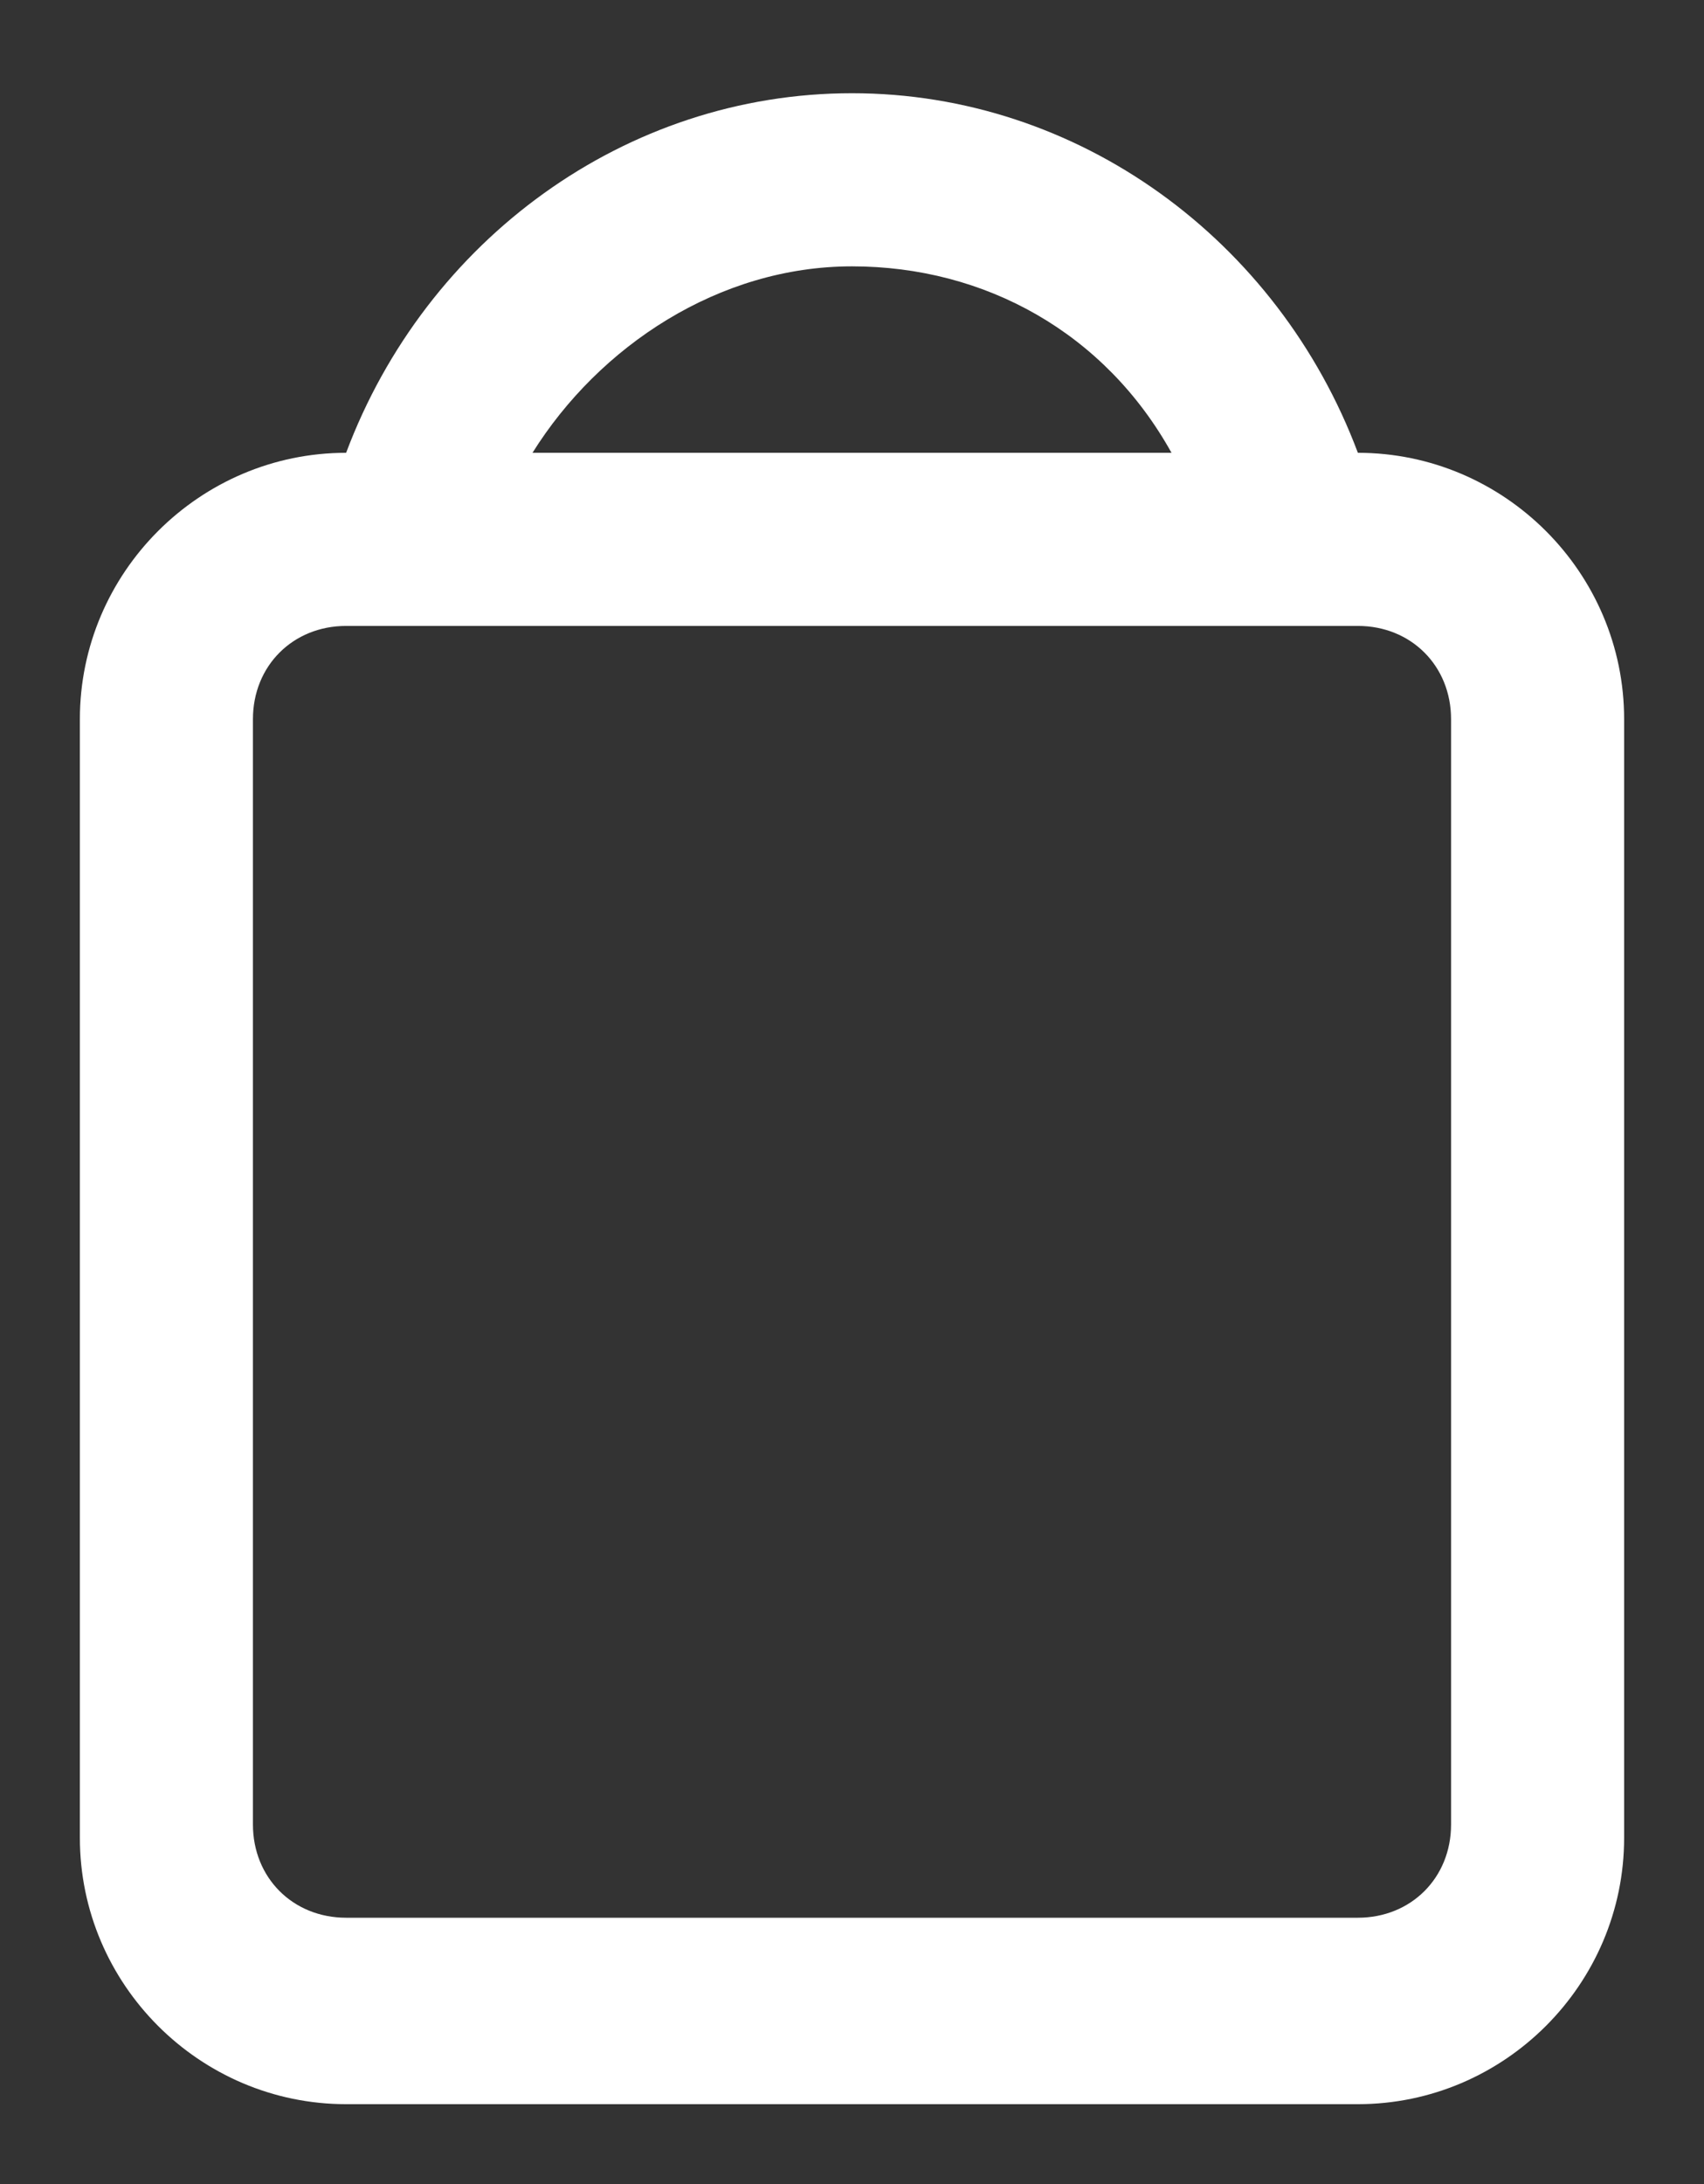 <?xml version="1.0" encoding="utf-8"?>
<!-- Generator: Adobe Illustrator 21.0.2, SVG Export Plug-In . SVG Version: 6.00 Build 0)  -->
<svg version="1.1" id="Layer_1" xmlns="http://www.w3.org/2000/svg" xmlns:xlink="http://www.w3.org/1999/xlink" x="0px" y="0px"
	 viewBox="0 0 12.8 16.4" style="enable-background:new 0 0 12.8 16.4;" xml:space="preserve">
<rect x="0" y="0" width="12.8" height="16.4" fill="#333333" stroke="none"/>
<style type="text/css">
	.st0{fill:#FFFFFF;}
</style>
<path class="st0" d="M10.2,3.4L10.2,3.4C9.6,1.8,8.1,0.7,6.4,0.7S3.2,1.8,2.6,3.4h0c-1.1,0-2,0.9-2,2v8.4c0,1.1,0.9,2,2,2h7.6
	c1.1,0,2-0.9,2-2V5.4C12.2,4.3,11.3,3.4,10.2,3.4z M6.4,2c1,0,1.9,0.5,2.4,1.4H4C4.5,2.6,5.4,2,6.4,2z M10.9,13.7
	c0,0.4-0.3,0.7-0.7,0.7H2.6c-0.4,0-0.7-0.3-0.7-0.7V5.4c0-0.4,0.3-0.7,0.7-0.7h7.6c0.4,0,0.7,0.3,0.7,0.7V13.7z"/>
</svg>
